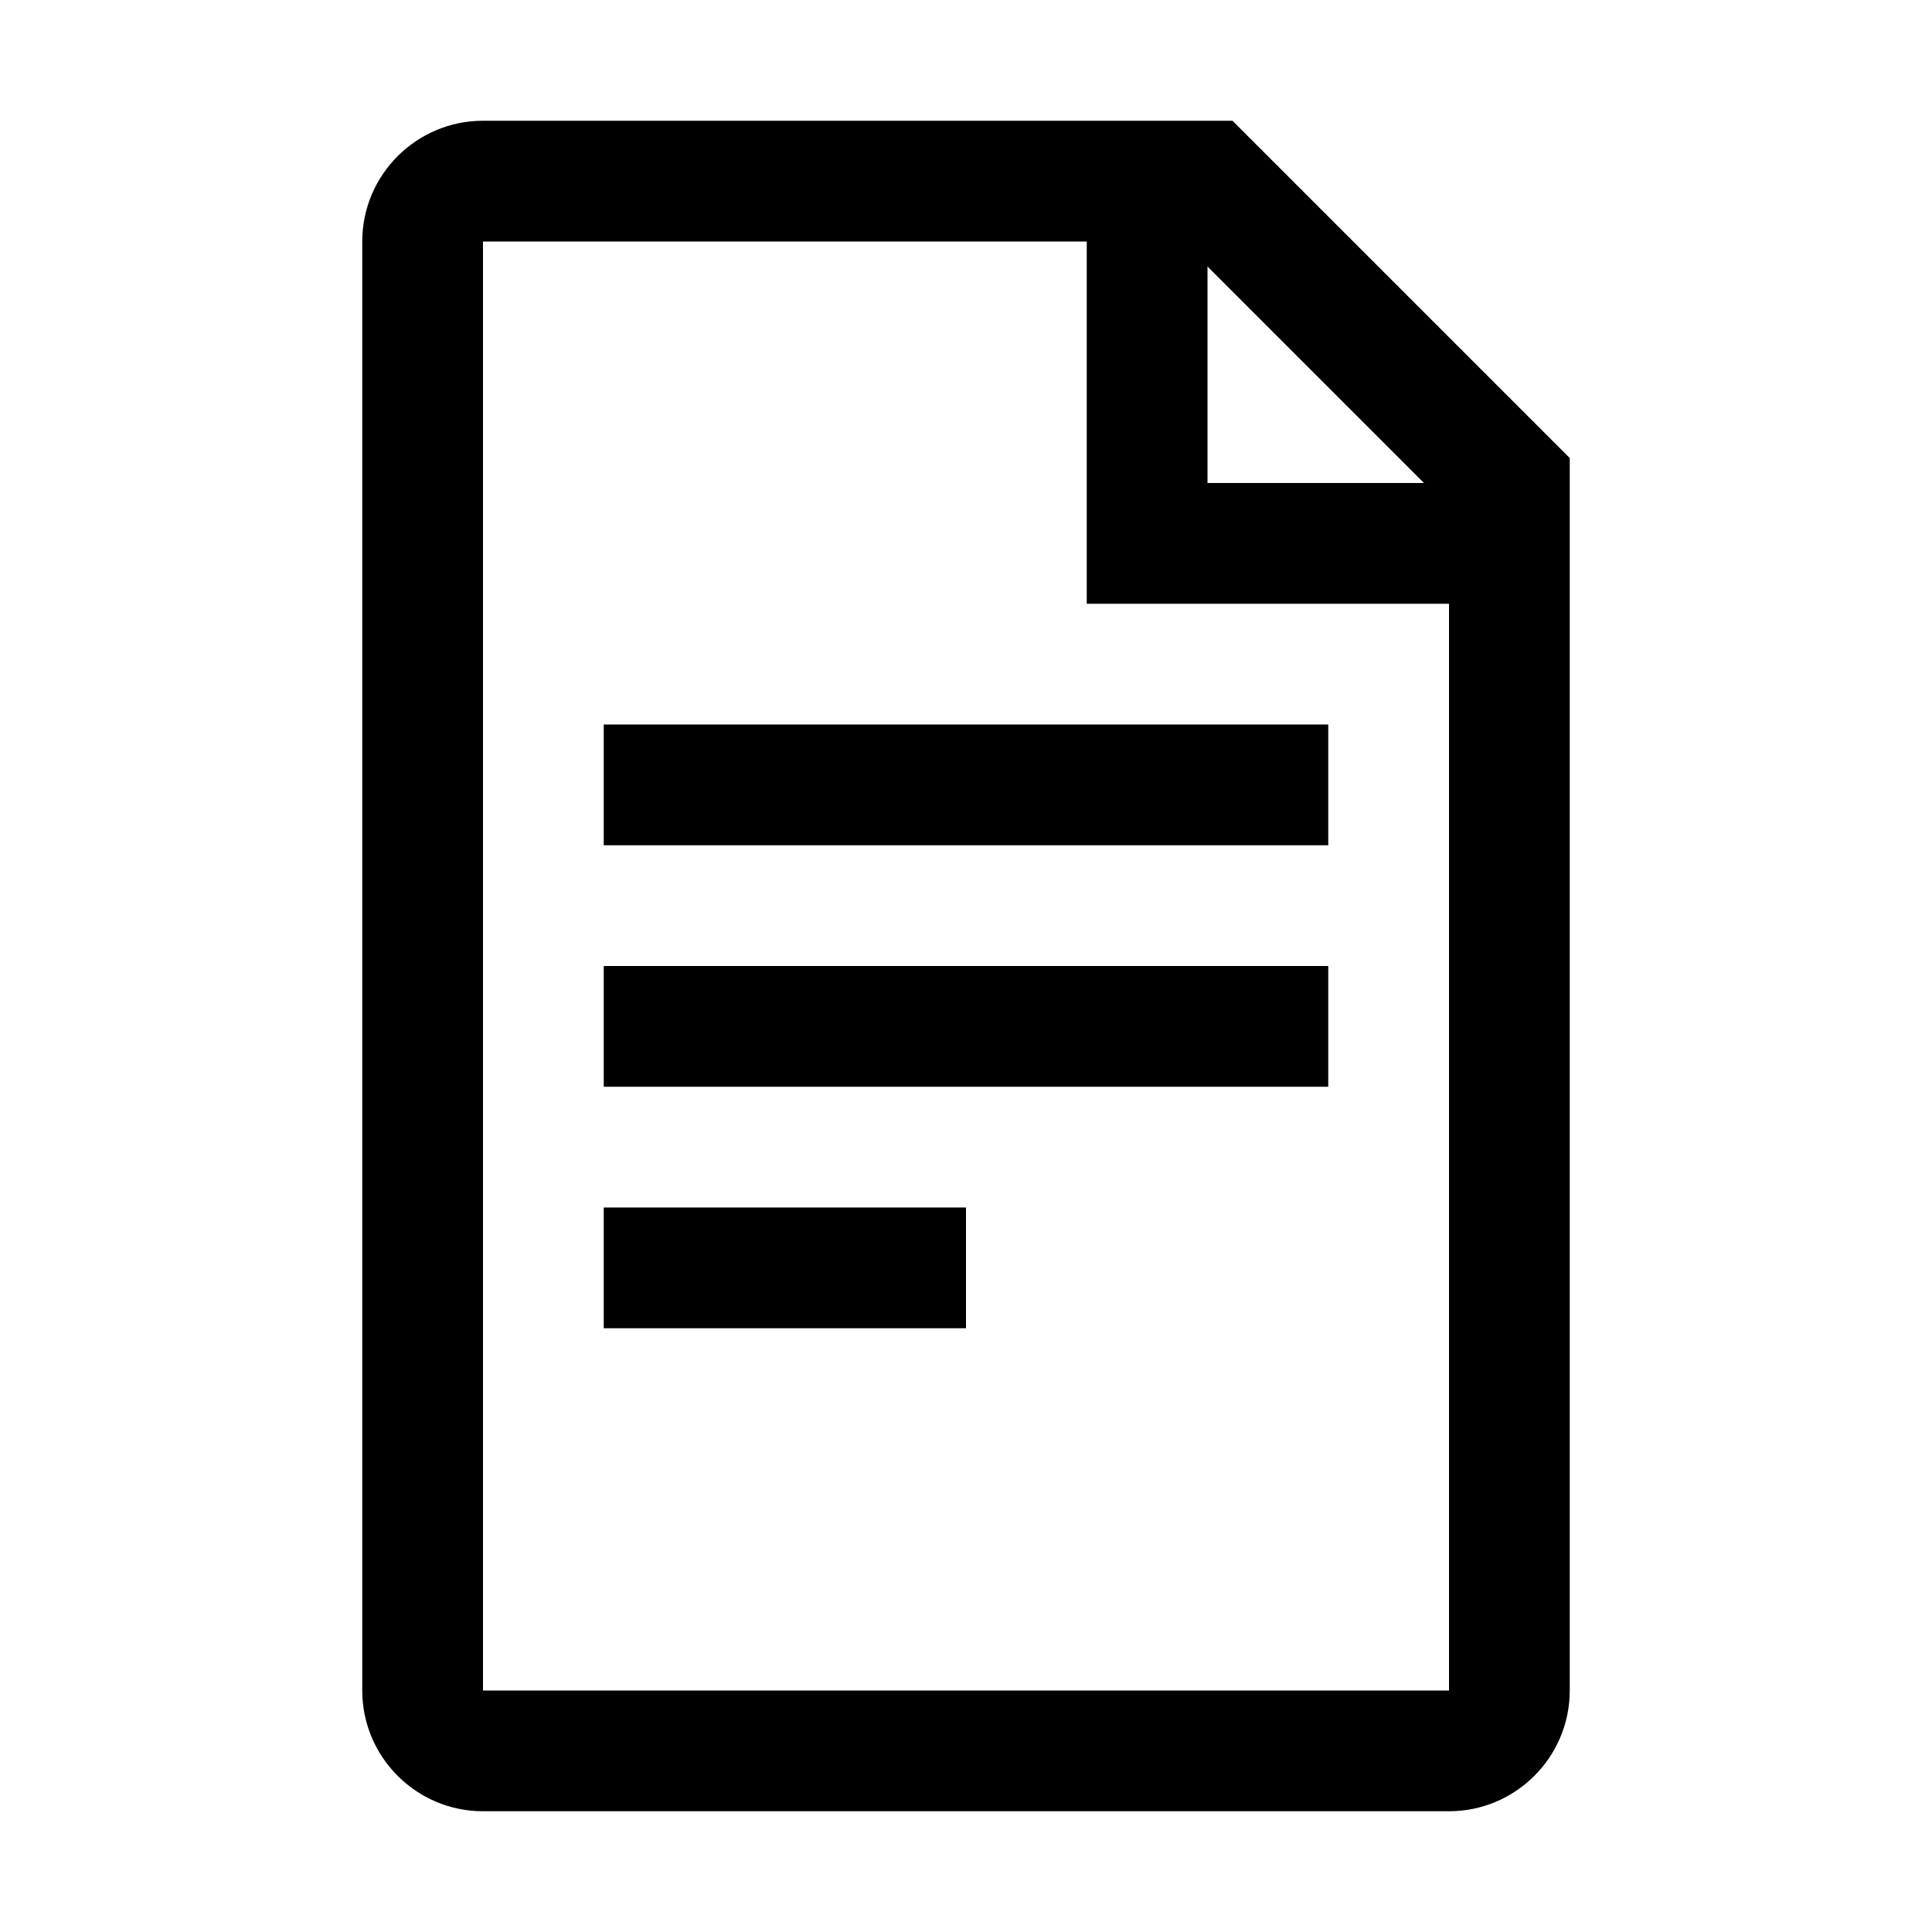 <svg width="32" height="32" viewBox="0 0 32 32" fill="none" xmlns="http://www.w3.org/2000/svg">
<path d="M20.414 2H8C6.897 2 6 2.897 6 4V28C6 29.103 6.897 30 8 30H24C25.103 30 26 29.103 26 28V7.586L20.414 2ZM20 4.414L23.586 8H20V4.414ZM8 28V4H18V10H24V28H8Z" fill="black"/>
<path d="M10 12H22V14H10V12Z" fill="black"/>
<path d="M10 16H22V18H10V16Z" fill="black"/>
<path d="M10 20H16V22H10V20Z" fill="black"/>
</svg>
